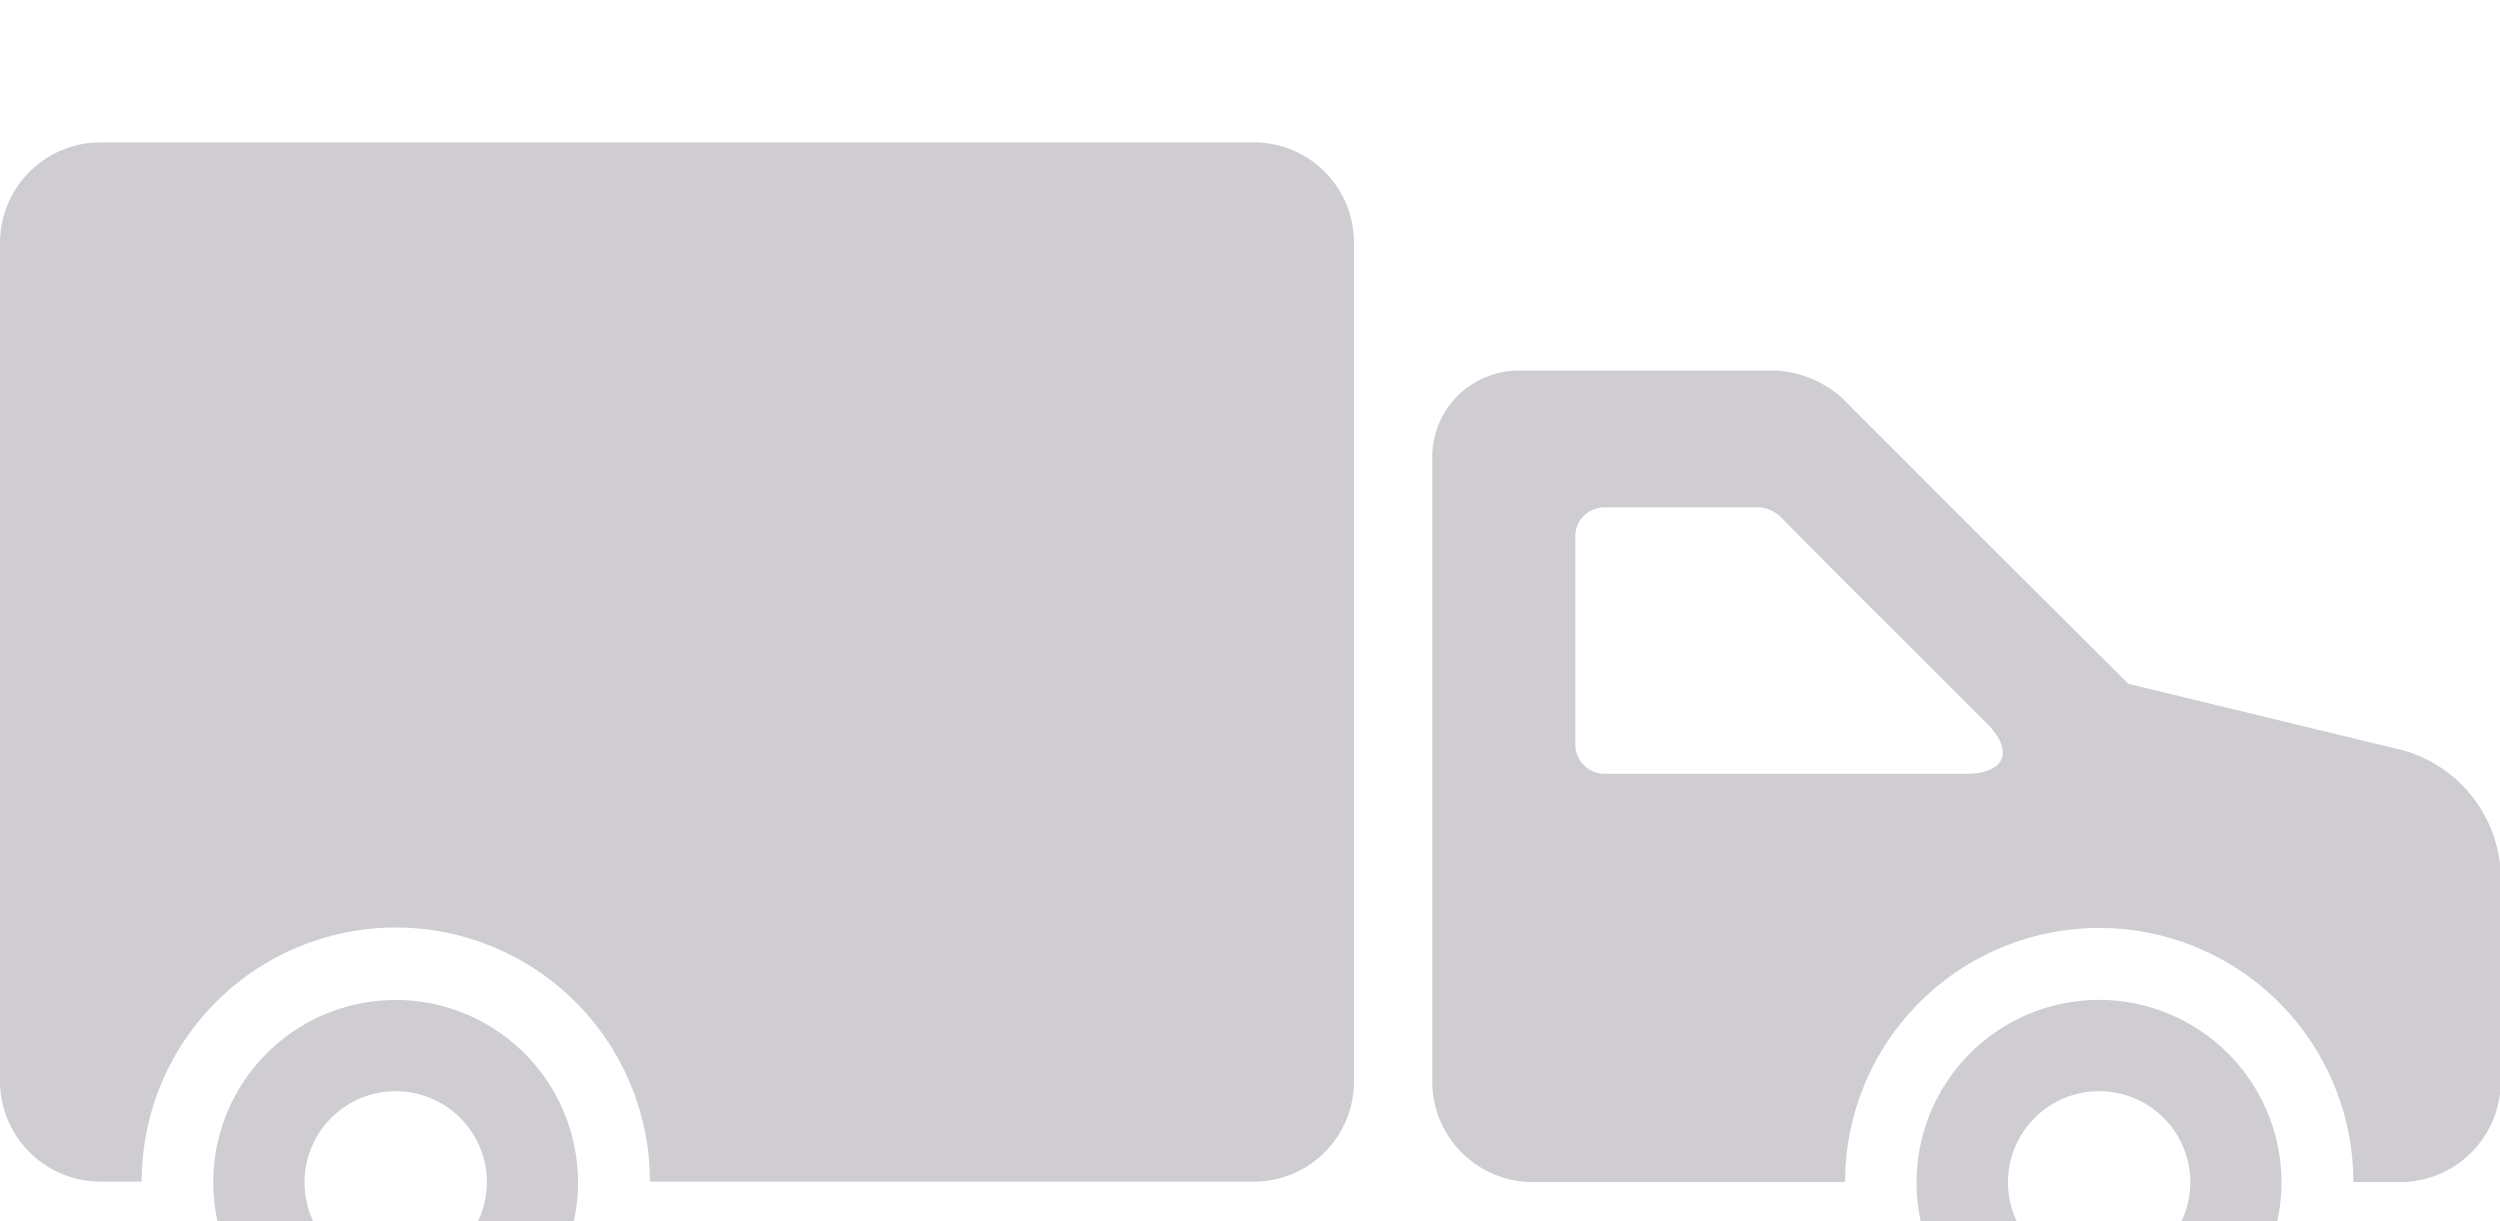<svg xmlns="http://www.w3.org/2000/svg" xmlns:xlink="http://www.w3.org/1999/xlink" width="35.12" height="17.156" viewBox="0 0 35.12 17.156">
<defs>
    <style>
      .cls-1 {
        fill: #cfcdd2;
        fill-rule: evenodd;
        filter: url(#filter);
      }
    </style>
    <filter id="filter" x="1766.63" y="544" width="35.12" height="17.156" filterUnits="userSpaceOnUse">
      <feGaussianBlur result="blur" in="SourceAlpha"/>
      <feFlood result="flood" flood-opacity="0.15"/>
      <feComposite result="composite" operator="out" in2="blur"/>
      <feOffset result="offset" dy="2"/>
      <feComposite result="composite-2" operator="in" in2="SourceAlpha"/>
      <feBlend result="blend" mode="multiply" in2="SourceGraphic"/>
    </filter>
  </defs>
  <path class="cls-1" d="M1800.39,552.541l-3.86-.934-2.77-2.761c-0.46-.468-1.03-1.027-1.24-1.245a1.539,1.539,0,0,0-.92-0.395h-3.64a1.214,1.214,0,0,0-1.21,1.2v8.8a1.414,1.414,0,0,0,1.41,1.4h4.39a3.57,3.57,0,0,1,7.14,0h0.66a1.414,1.414,0,0,0,1.41-1.4v-2.932A1.881,1.881,0,0,0,1800.39,552.541Zm-11.22-3.413h2.19a0.5,0.5,0,0,1,.28.129c0.07,0.071.44,0.447,0.83,0.837l2.07,2.067c0.39,0.39.26,0.709-.29,0.709h-5.08a0.414,0.414,0,0,1-.41-0.41v-2.927a0.4,0.4,0,0,1,.16-0.322A0.426,0.426,0,0,1,1789.17,549.128ZM1784.25,544h-16.21a1.414,1.414,0,0,0-1.41,1.4v11.8a1.415,1.415,0,0,0,1.41,1.4h0.58a3.57,3.57,0,0,1,7.14,0h8.49a1.406,1.406,0,0,0,1.4-1.4V545.4A1.405,1.405,0,0,0,1784.25,544Zm11.87,12.047a2.563,2.563,0,1,0,2.56,2.563A2.566,2.566,0,0,0,1796.12,556.046Zm0,3.844a1.281,1.281,0,1,1,1.28-1.281A1.288,1.288,0,0,1,1796.12,559.89Zm-23.93-3.843a2.562,2.562,0,1,0,2.56,2.561A2.565,2.565,0,0,0,1772.19,556.047Zm0,3.843a1.281,1.281,0,1,1,1.28-1.281A1.288,1.288,0,0,1,1772.19,559.89Z" transform="translate(-1766.63 -544)"/>
</svg>
